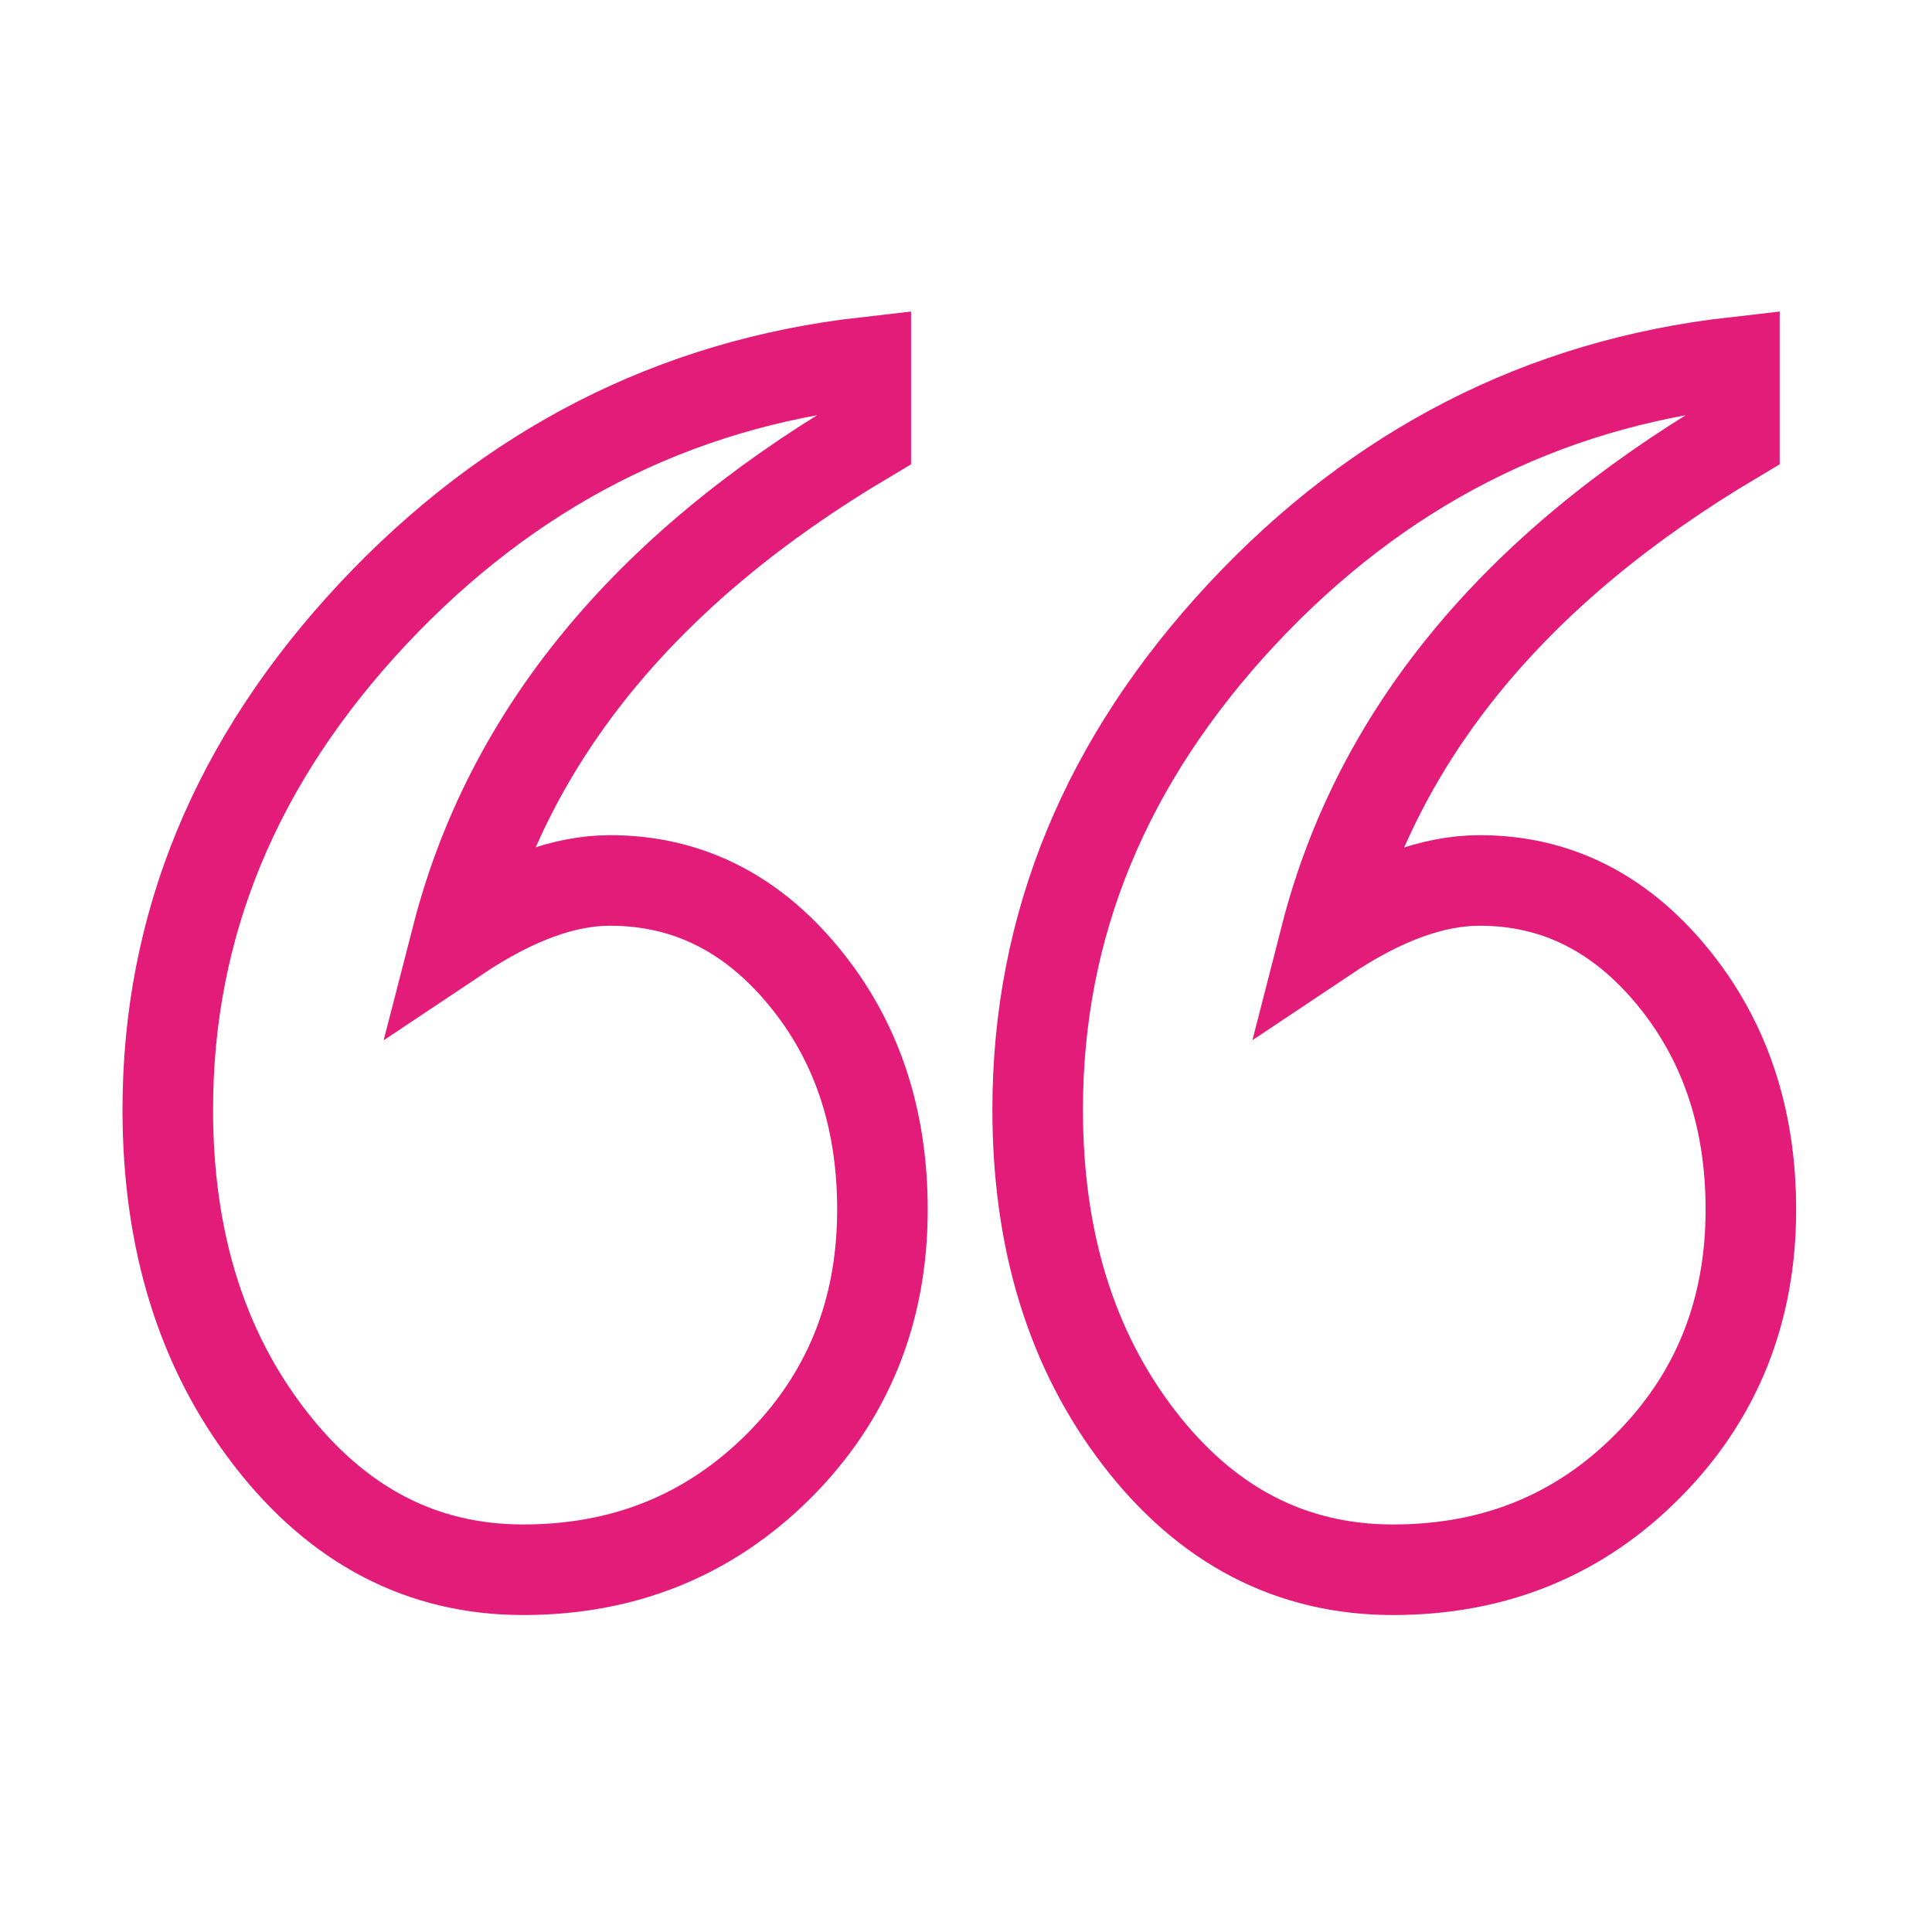 <svg width="32" height="32" viewBox="0 0 32 32" fill="none" xmlns="http://www.w3.org/2000/svg">
  <path
    d="M14.34 6V7.264C10.684 9.434 8.428 12.183 7.57 15.516C8.499 14.895 9.342 14.583 10.102 14.583C11.366 14.583 12.435 15.109 13.307 16.165C14.18 17.218 14.616 18.507 14.616 20.034C14.616 21.721 14.043 23.138 12.898 24.283C11.749 25.428 10.339 26 8.665 26C6.991 26 5.593 25.271 4.468 23.814C3.343 22.358 2.779 20.546 2.779 18.378C2.779 15.323 3.91 12.59 6.175 10.169C8.44 7.754 11.161 6.361 14.34 6ZM28.727 6V7.264C25.07 9.434 22.811 12.183 21.957 15.516C22.886 14.895 23.735 14.583 24.509 14.583C25.762 14.583 26.821 15.109 27.694 16.165C28.564 17.221 29 18.51 29 20.034C29 21.721 28.43 23.138 27.29 24.283C26.154 25.428 24.747 26 23.073 26C21.387 26 19.983 25.271 18.864 23.814C17.745 22.358 17.187 20.546 17.187 18.378C17.187 15.323 18.315 12.59 20.573 10.169C22.829 7.754 25.548 6.361 28.727 6Z"
    stroke="#E31C79" stroke-width="1.5" stroke-miterlimit="10" />
</svg>
